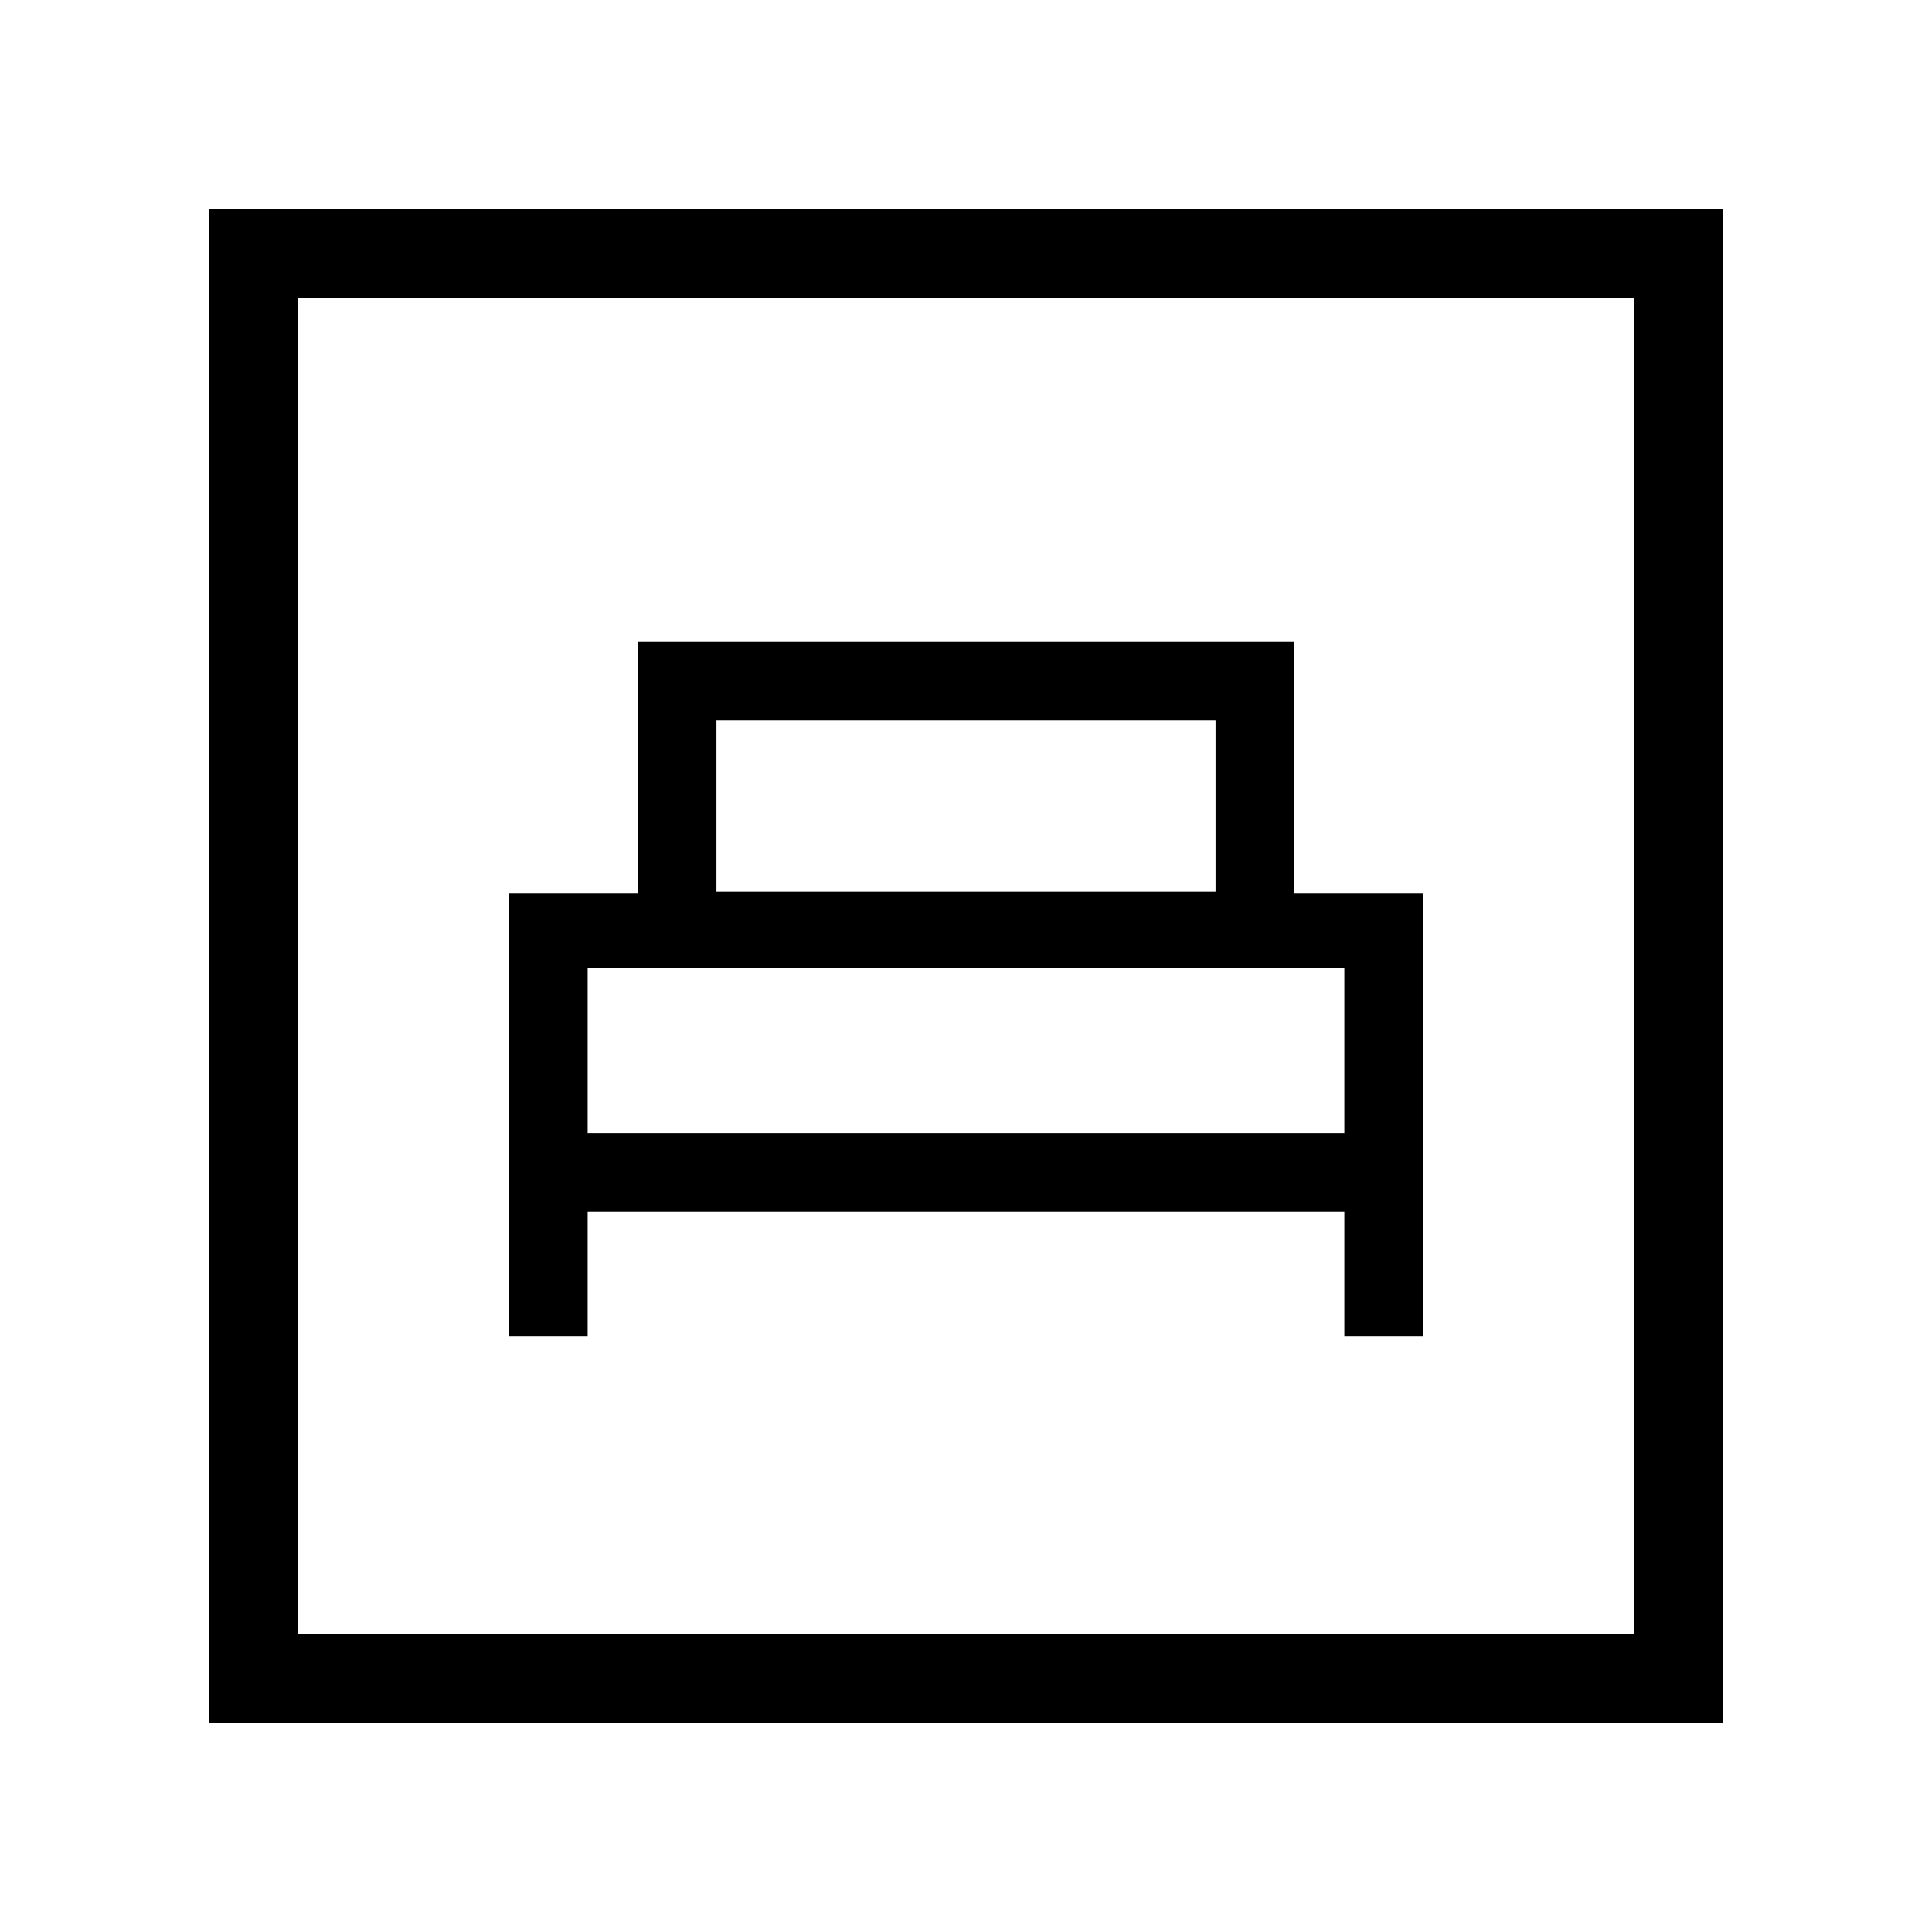 <svg xmlns="http://www.w3.org/2000/svg" height="48" width="48"><path d="M12.65 33.2h1.95v-3.1h18.8v3.1h1.95v-11h-3.2v-6.25h-16.3v6.25h-3.2Zm5.15-11.05V17.9h12.4v4.25Zm-3.2 6v-4.1h18.8v4.1ZM5.2 42.8V5.2h37.6v37.6Zm2.2-2.2h33.2V7.4H7.4Zm0 0V7.4v33.2Z"/></svg>
